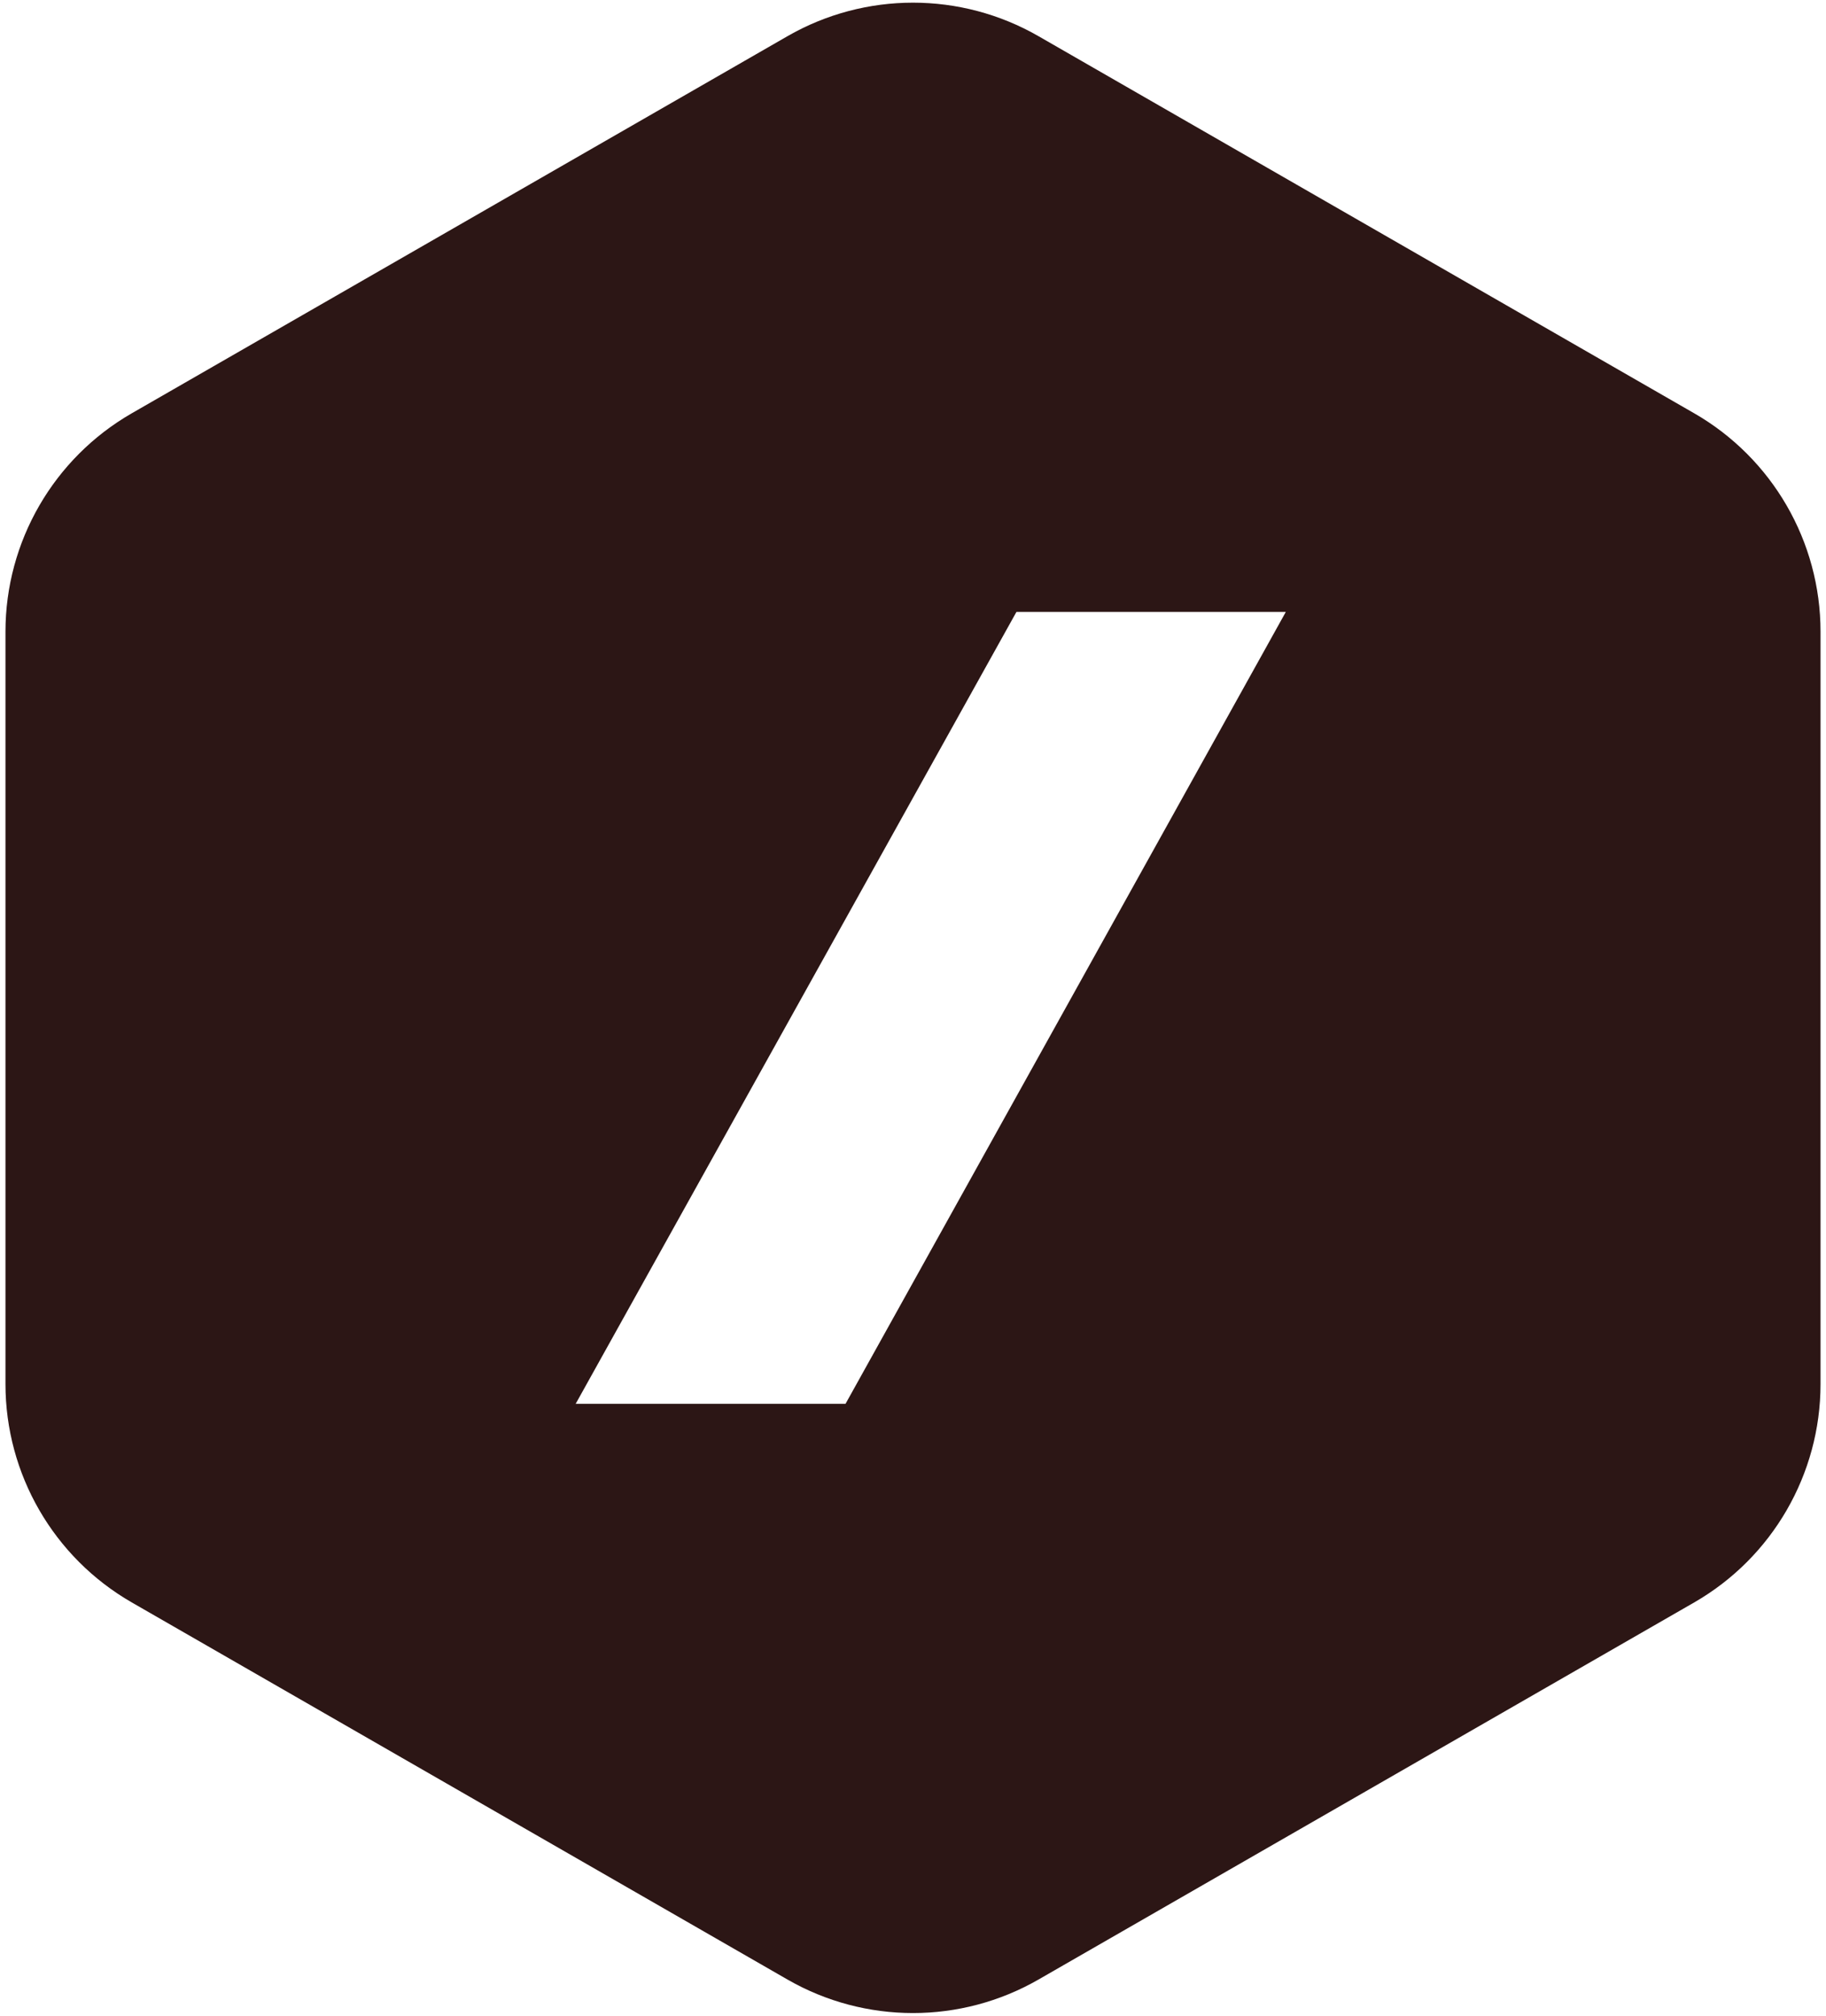 <svg width="203" height="224" viewBox="0 0 203 224" fill="none" xmlns="http://www.w3.org/2000/svg">
<path fill-rule="evenodd" clip-rule="evenodd" d="M115.454 4.022C106.814 -0.945 96.185 -0.945 87.545 4.022L14.653 45.926C5.964 50.921 0.608 60.179 0.608 70.201V153.8C0.608 163.822 5.964 173.079 14.653 178.074L87.545 219.978C96.185 224.945 106.814 224.945 115.454 219.978L188.346 178.074C197.035 173.079 202.392 163.822 202.392 153.8V70.201C202.392 60.179 197.035 50.921 188.346 45.926L115.454 4.022ZM142.947 68H113L64 156H94L142.947 68Z" fill="#2C1615"/>
</svg>
